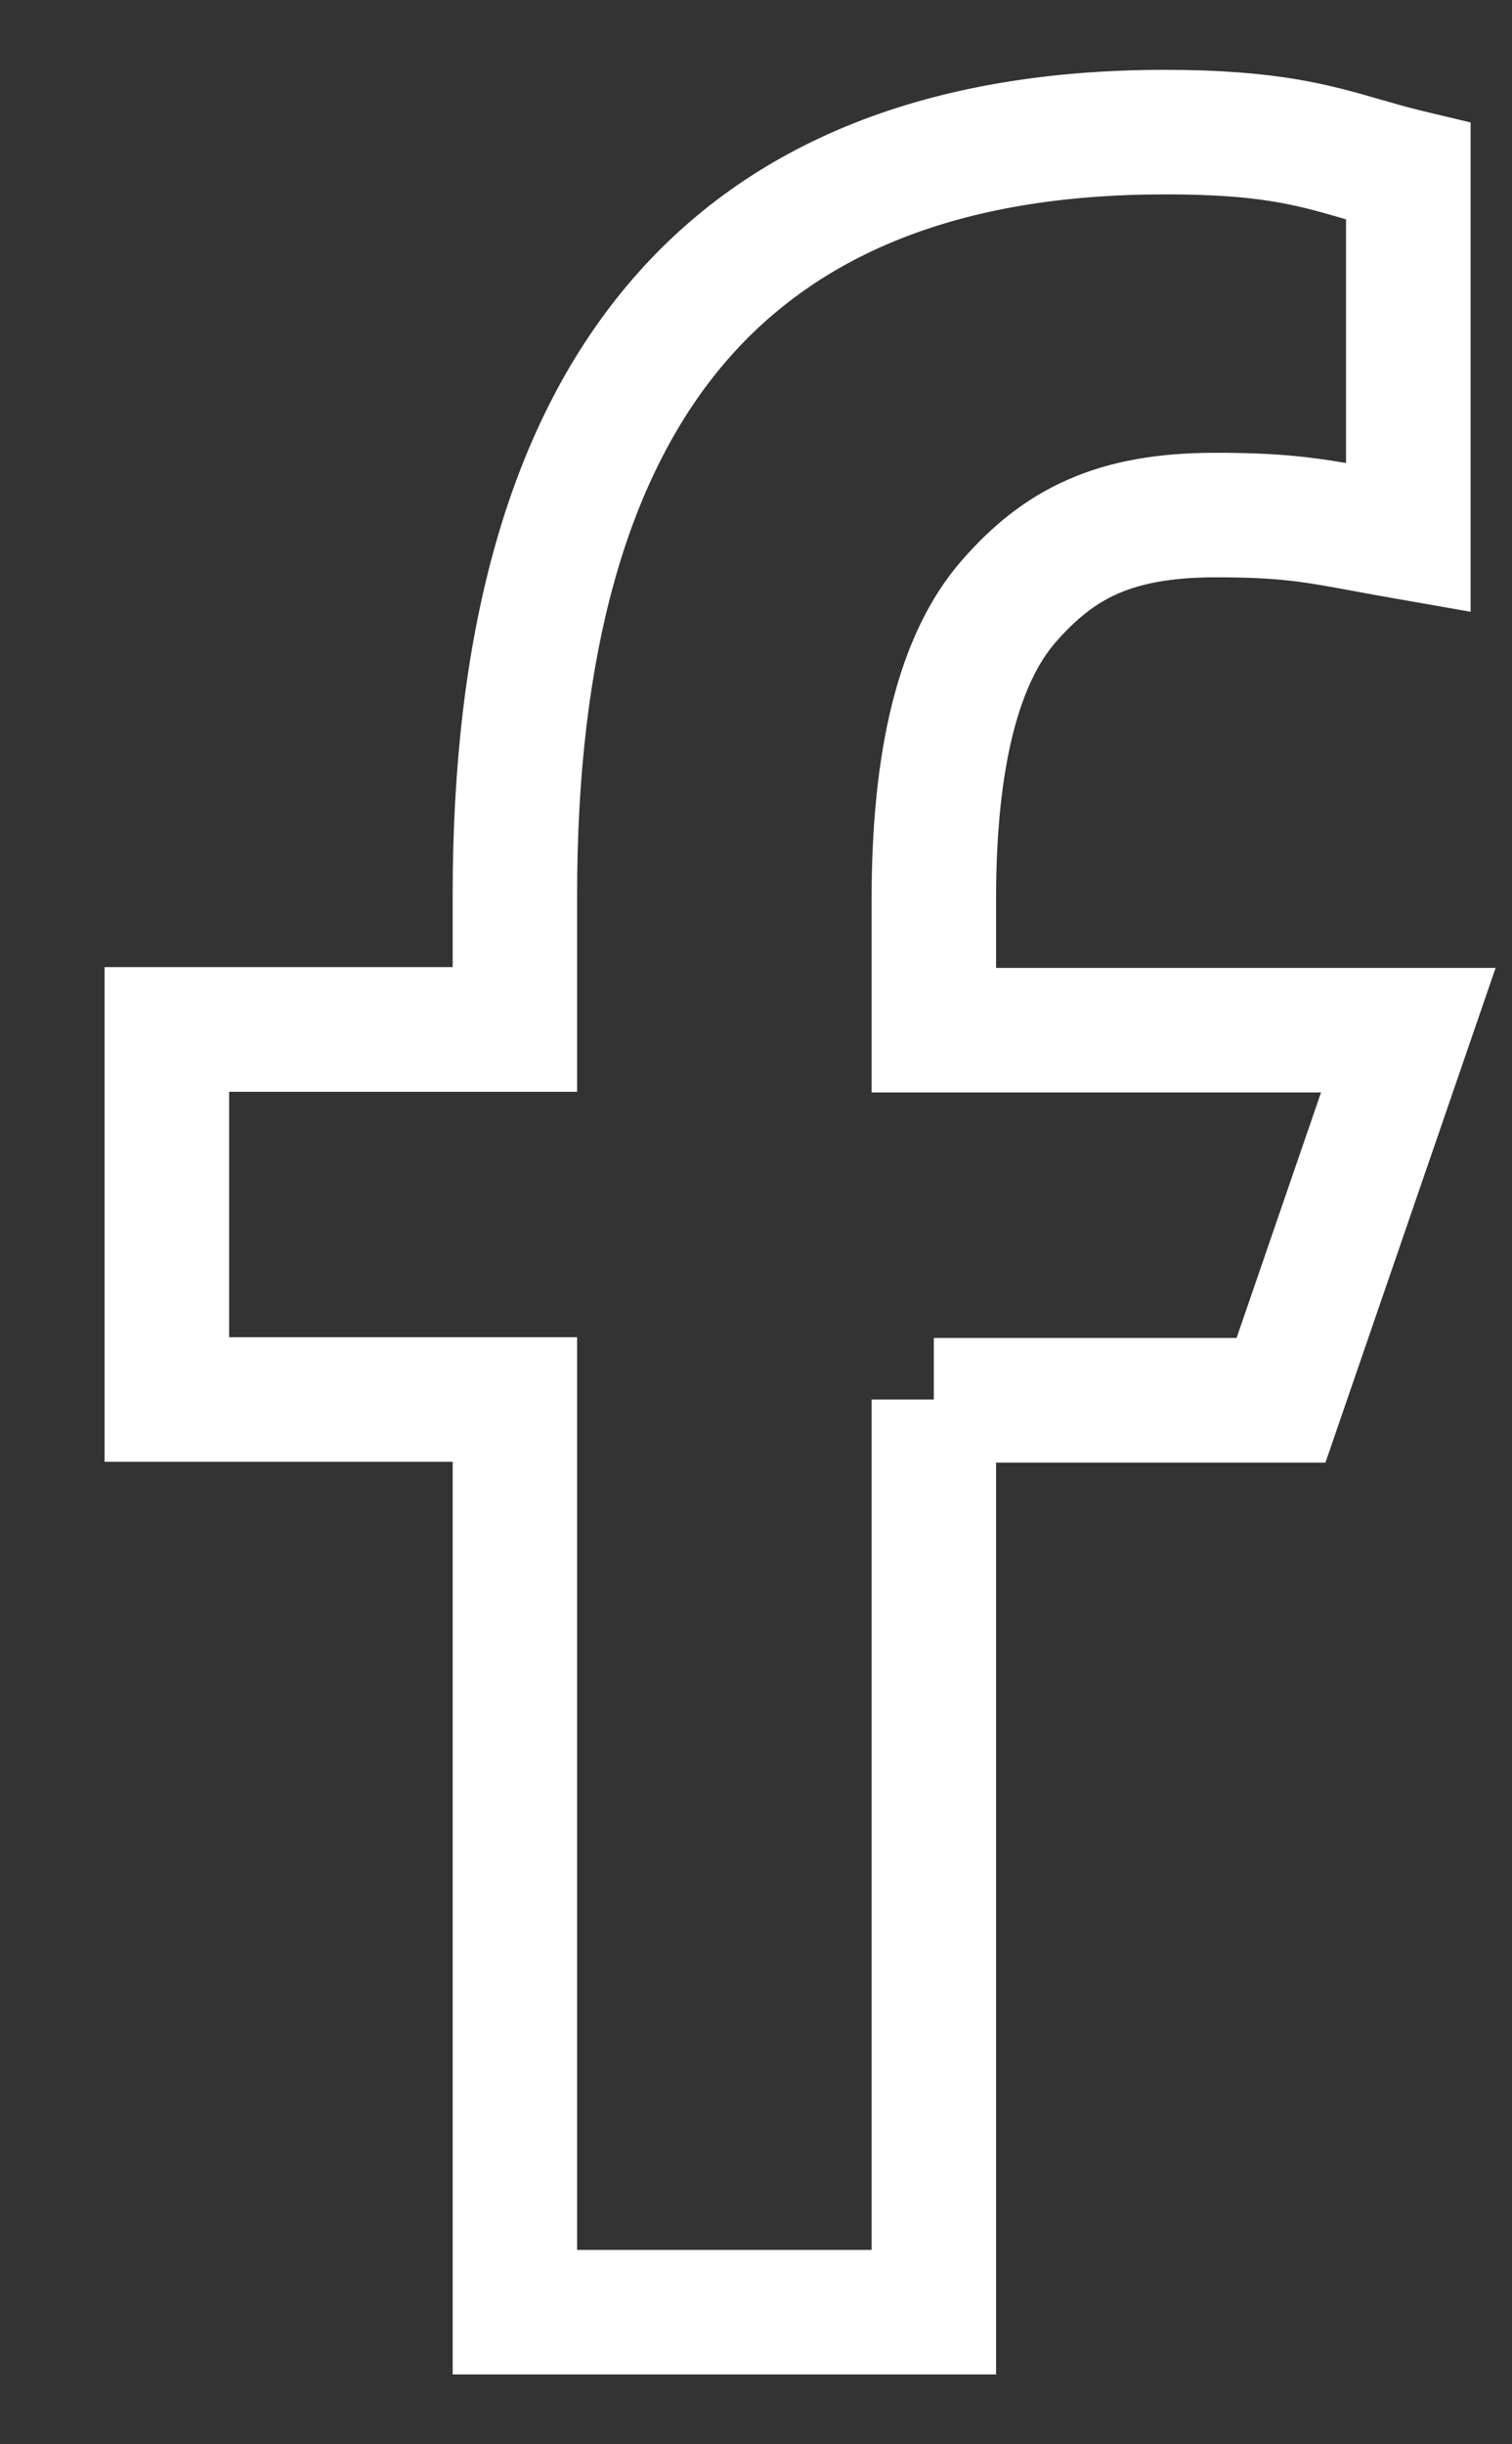 <svg width="13" height="21" viewBox="0 0 13 21" fill="none" xmlns="http://www.w3.org/2000/svg">
<rect x="0" y="0" width="13" height="21" fill="#333333" stroke="none"/>
<path fill-rule="evenodd" clip-rule="evenodd" d="M6.208 3.145C5.4 4.11 4.962 5.602 4.962 7.688V9.38H1.97V11.489H4.962V19.33H7.494V12.024H8.029V11.495H10.632L11.358 9.386H7.494V7.729C7.494 6.479 7.707 5.458 8.27 4.814C8.521 4.527 8.807 4.285 9.179 4.122C9.547 3.959 9.963 3.89 10.453 3.89C10.963 3.89 11.251 3.923 11.573 3.978V1.885C11.561 1.881 11.549 1.878 11.537 1.874C11.138 1.759 10.828 1.67 10.017 1.67C8.228 1.67 7.002 2.198 6.208 3.145ZM8.564 12.566V20.4H3.892V12.559H0.899V8.309H3.892V7.688C3.892 5.479 4.351 3.695 5.388 2.457C6.441 1.201 8.009 0.6 10.017 0.6C10.988 0.6 11.44 0.731 11.865 0.854C11.986 0.889 12.105 0.923 12.233 0.954L12.644 1.052V5.256L12.016 5.146C11.873 5.121 11.752 5.099 11.645 5.079C11.205 4.998 11.003 4.96 10.453 4.96C10.063 4.96 9.804 5.016 9.61 5.101C9.419 5.185 9.255 5.314 9.076 5.518C8.78 5.858 8.564 6.541 8.564 7.729V8.316H12.859L11.396 12.566H8.564Z" fill="white"/>
</svg>

